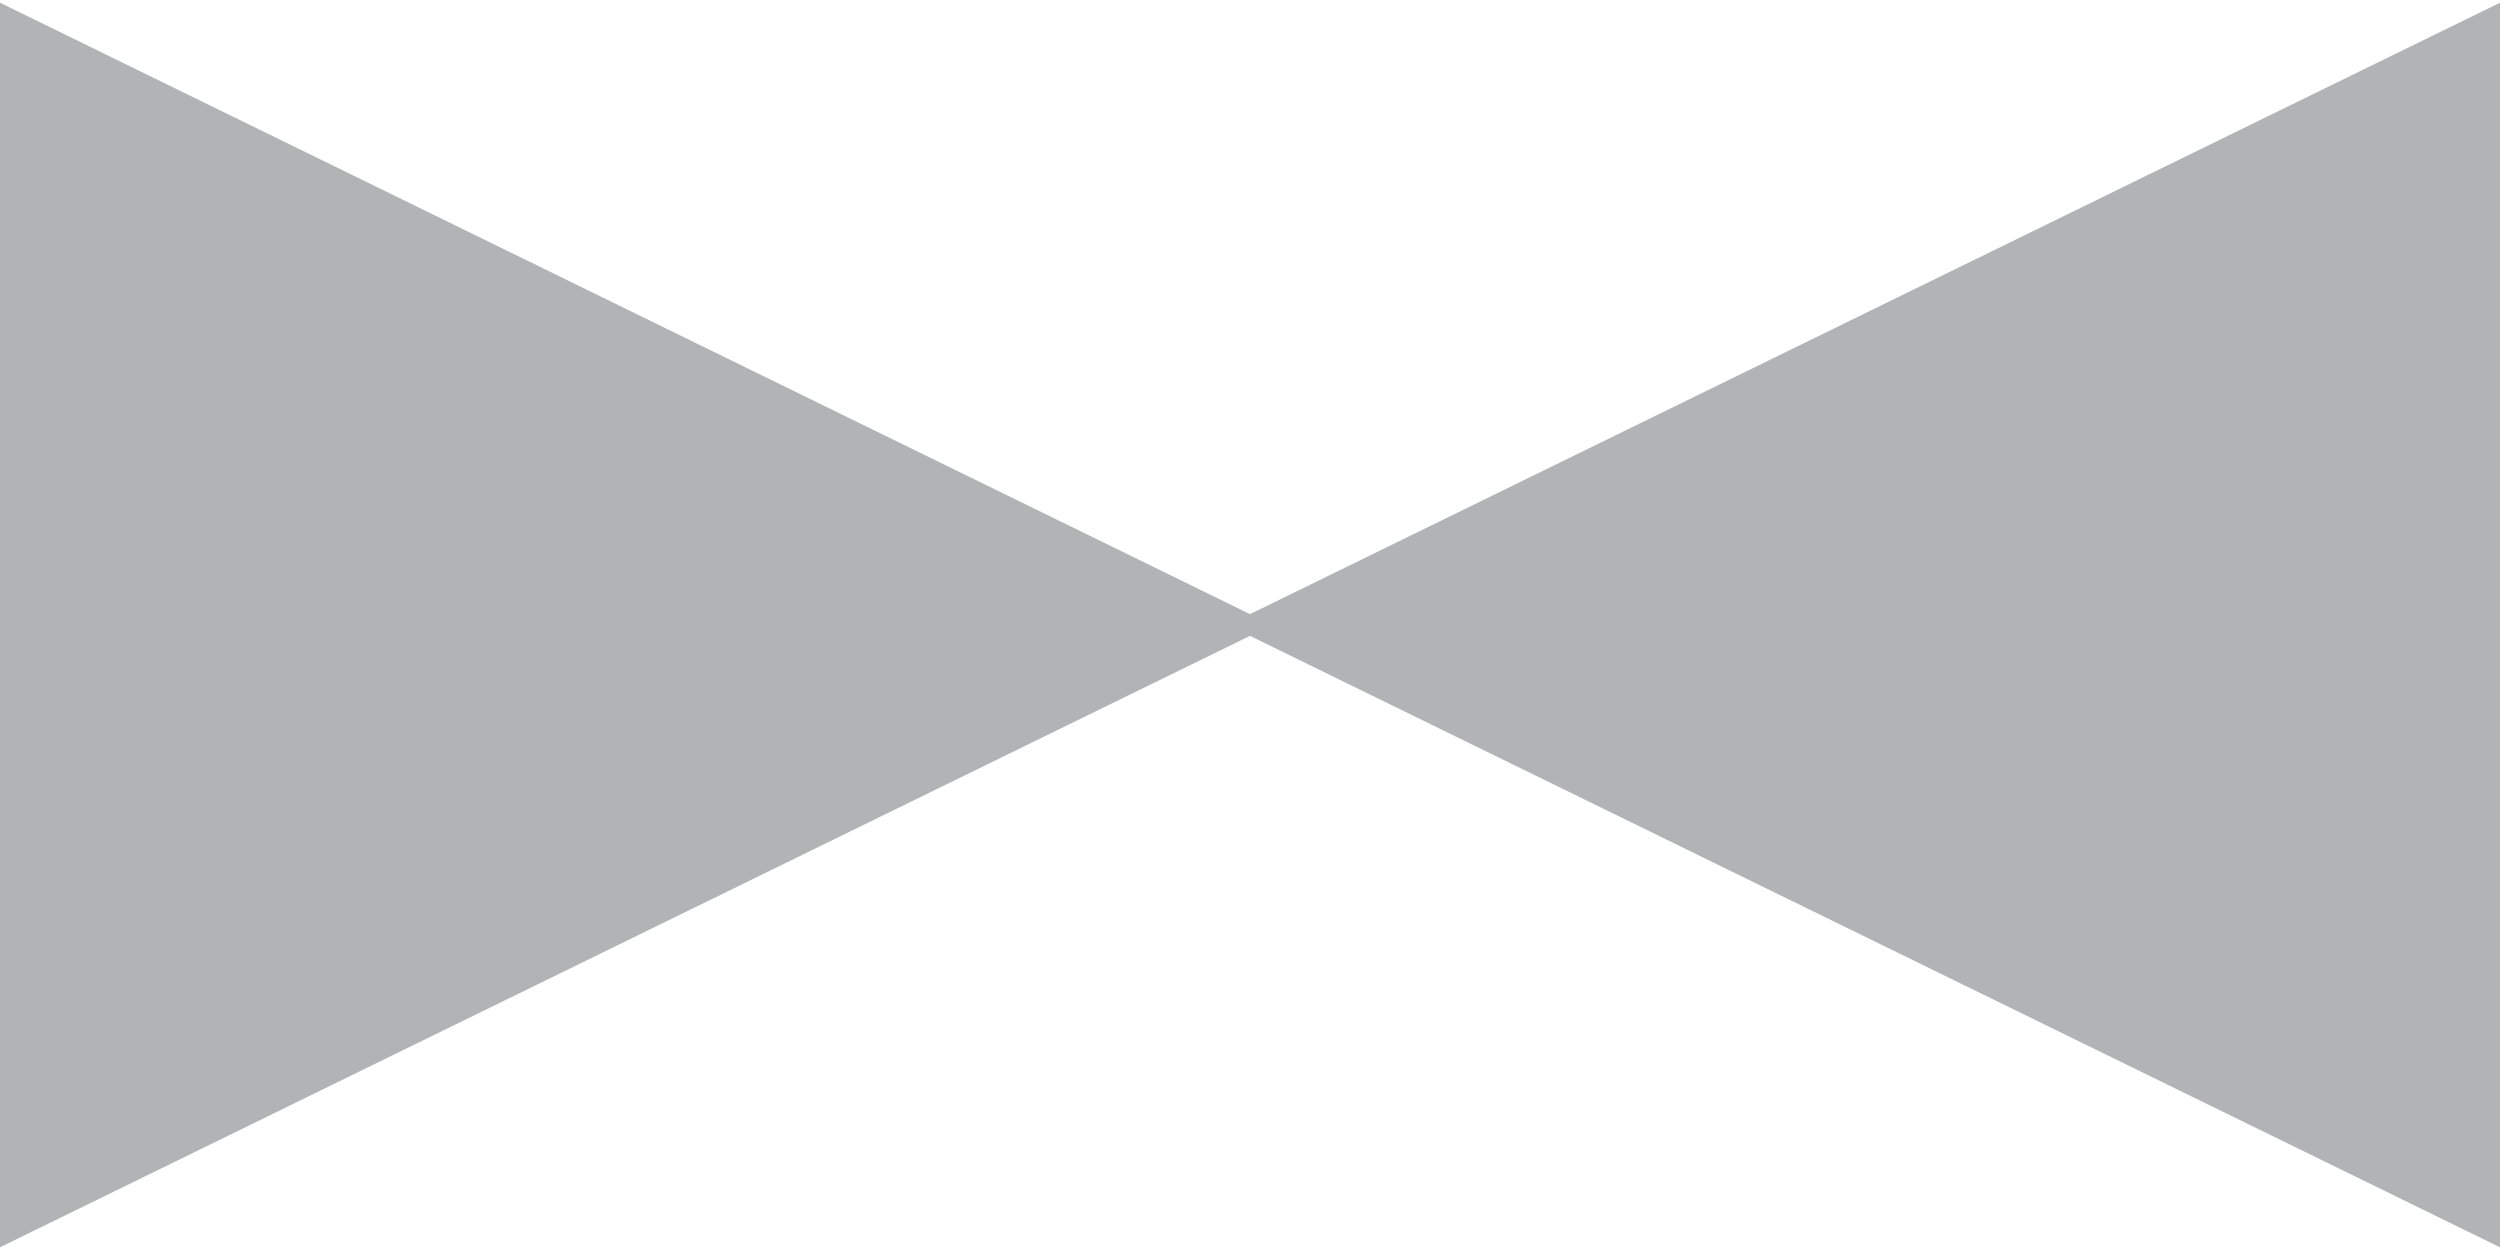 <svg xmlns="http://www.w3.org/2000/svg" viewBox="0 0 128 64" style="enable-background:new 0 0 128 64" xml:space="preserve" preserveAspectRatio="none"><path style="fill:#b1b3b4;stroke:#b1b3b4;stroke-miterlimit:10" d="M.5.94 64 32 127.5.94v62.12L64 32 .5 63.06z"/></svg>